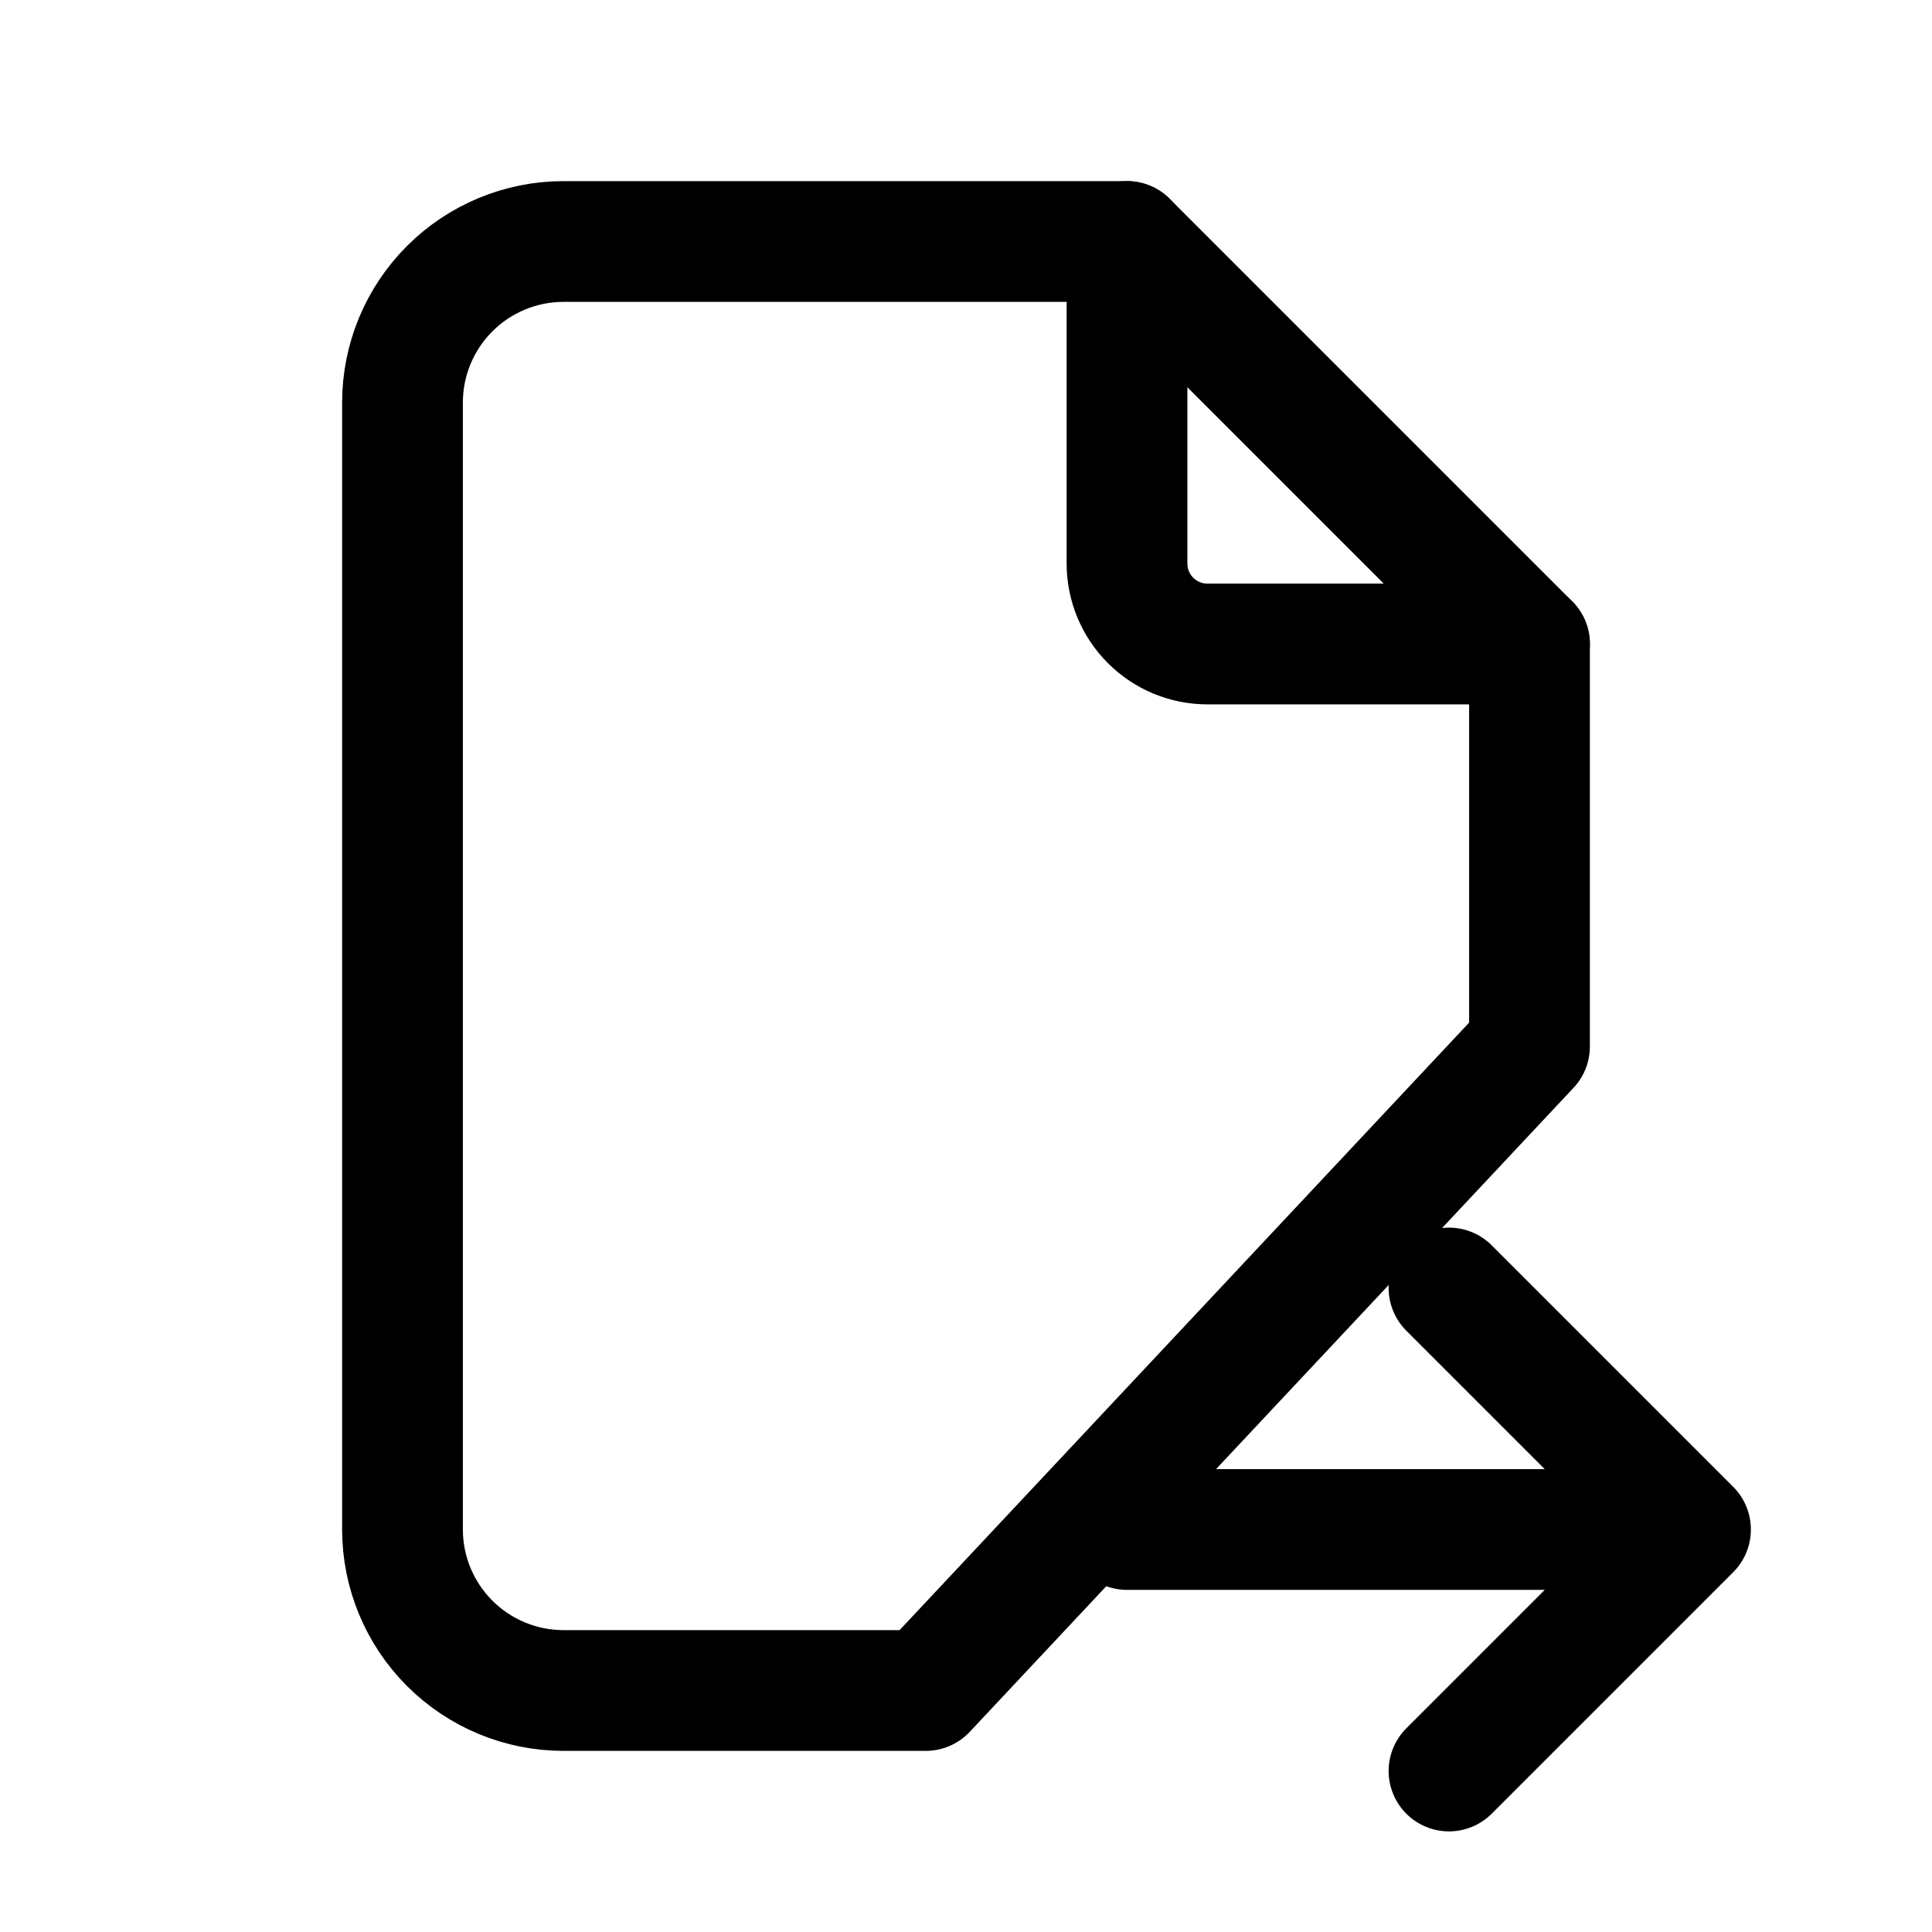 <svg width="24" height="24" viewBox="0 0 24 24" fill="none" xmlns="http://www.w3.org/2000/svg">
<path d="M14 3V7C14 7.265 14.105 7.52 14.293 7.707C14.48 7.895 14.735 8 15 8H19" stroke="black" stroke-width="1.5" stroke-linecap="round" stroke-linejoin="round"/>
<path d="M18 16L21 19L18 22M11.5 21H7C6.47 21 5.961 20.789 5.586 20.414C5.211 20.039 5 19.53 5 19V5C5 4.47 5.211 3.961 5.586 3.586C5.961 3.211 6.47 3 7 3H14L19 8V13L11.5 21ZM14 19H21H14Z" stroke="black" stroke-width="1.5" stroke-linecap="round" stroke-linejoin="round"/>
</svg>
